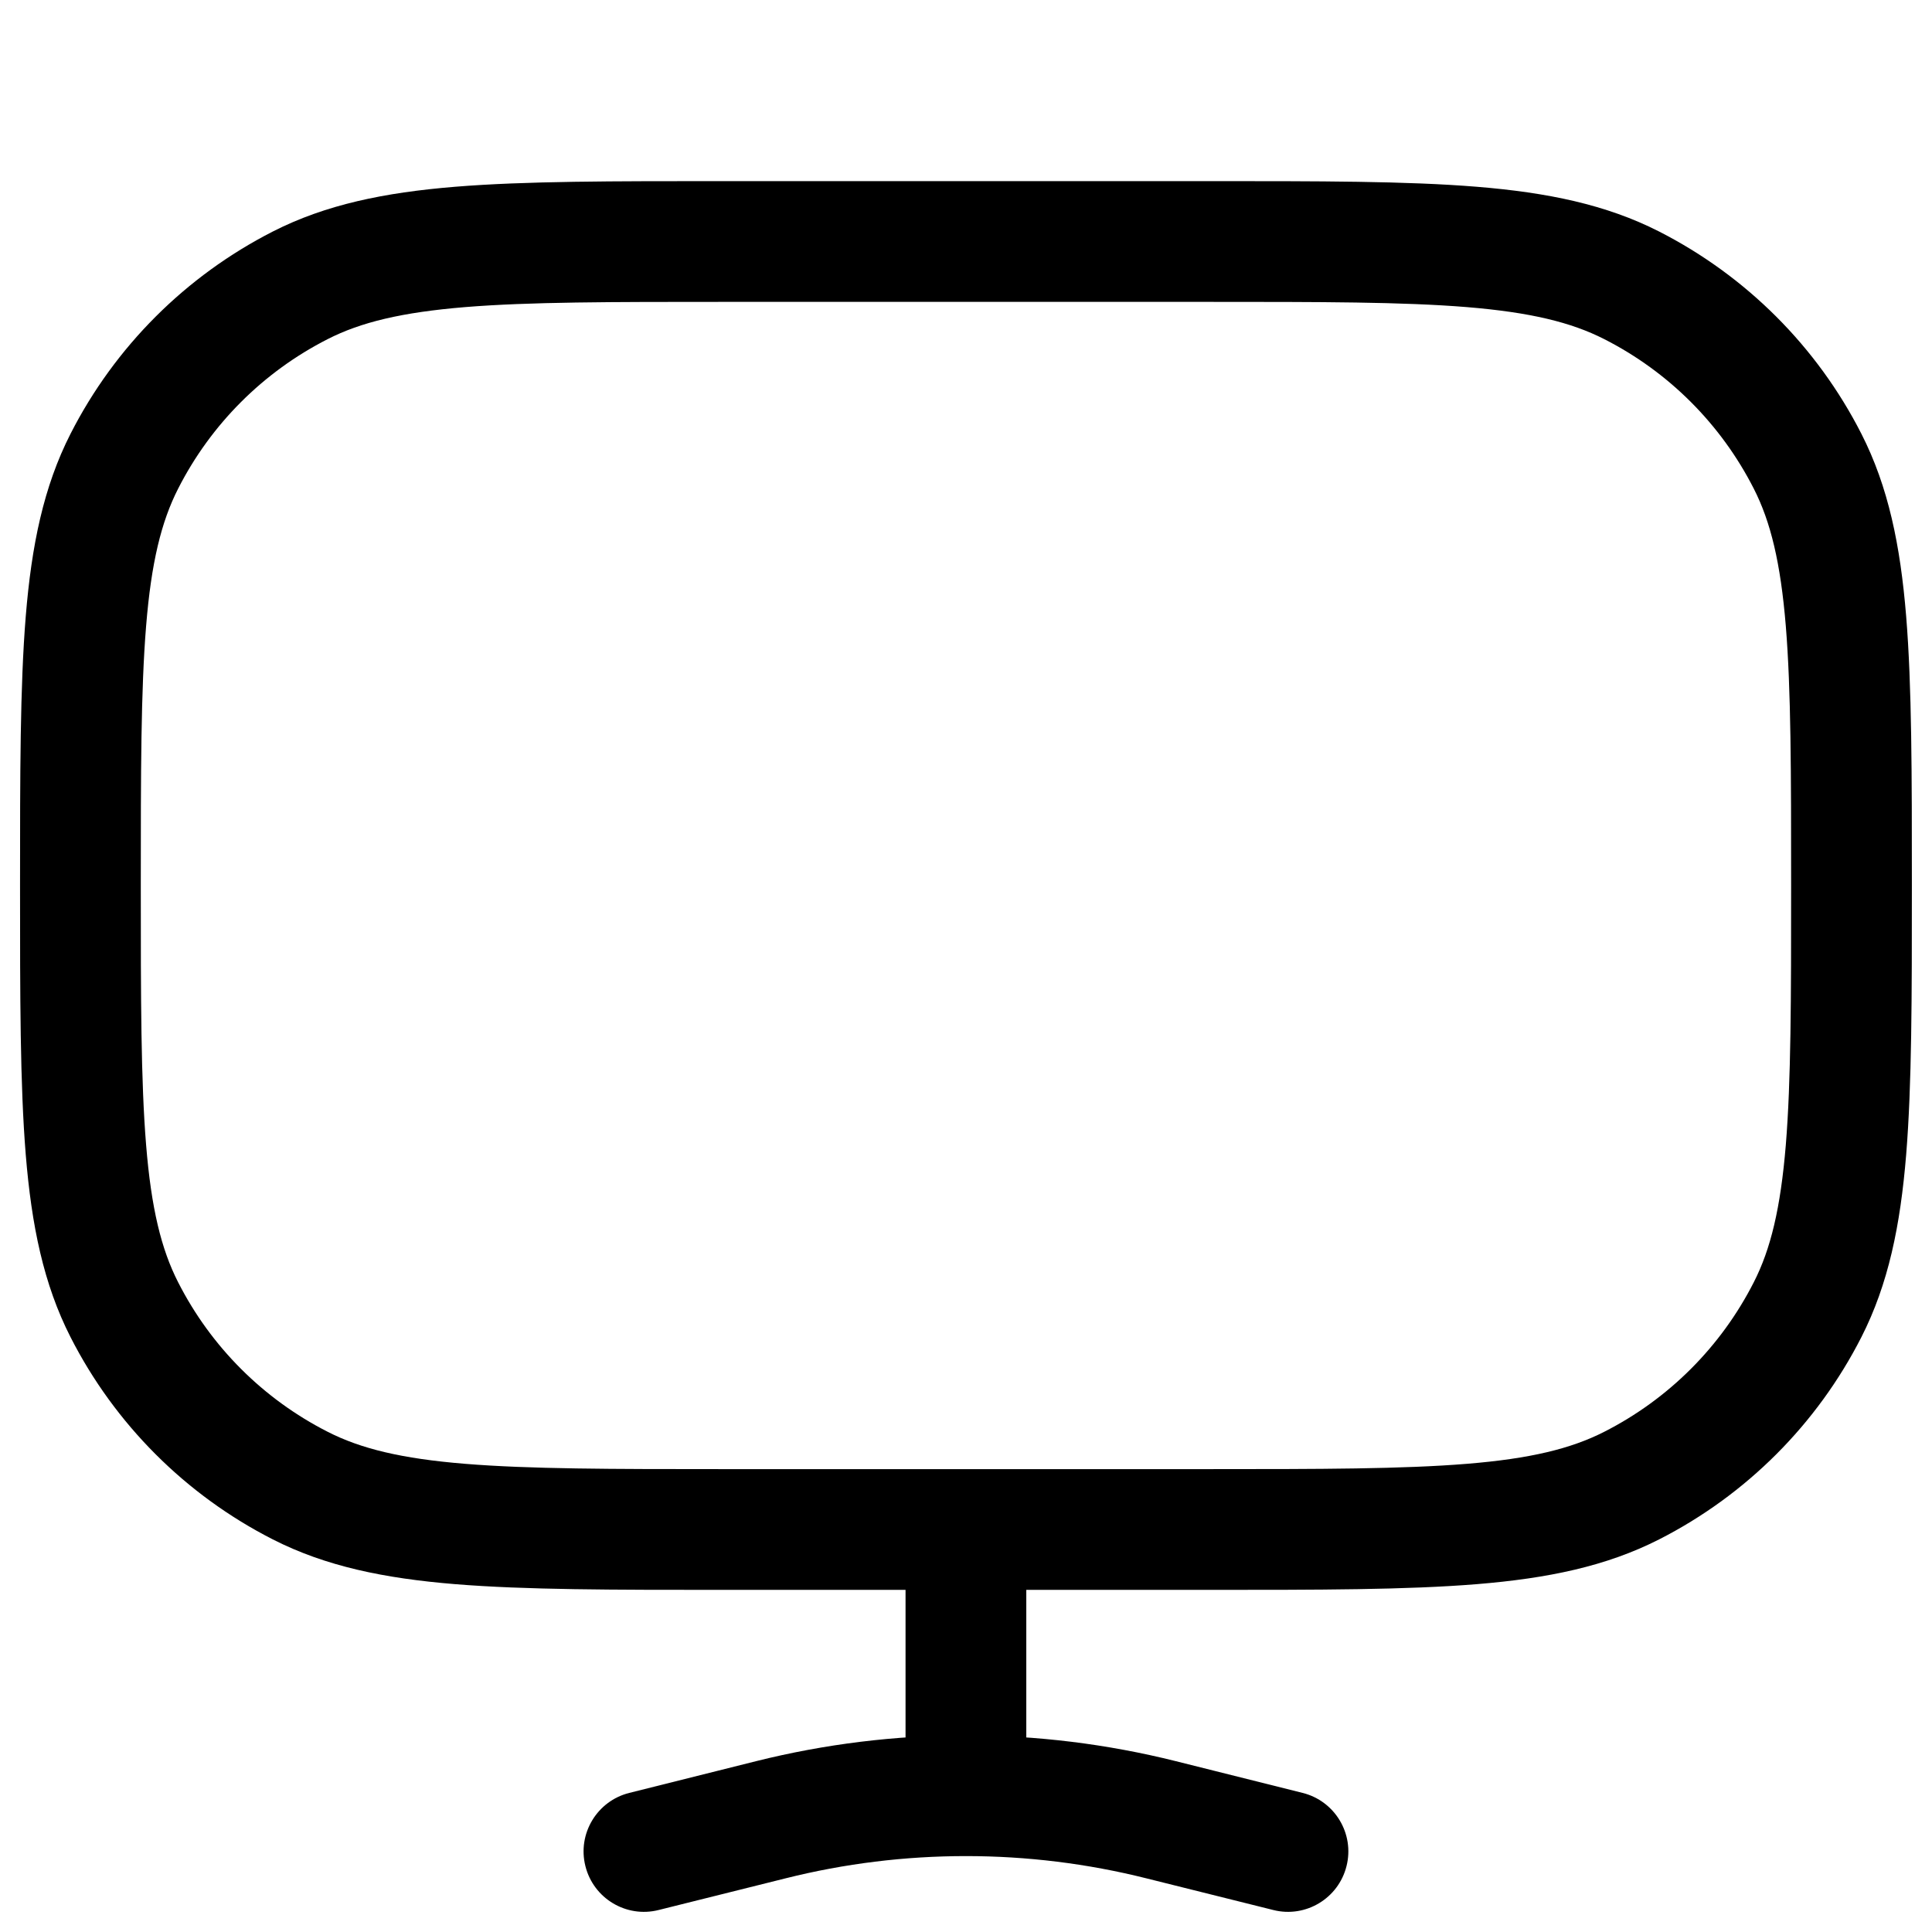 <svg width="24" height="24" viewBox="0 0 24 24" fill="none" xmlns="http://www.w3.org/2000/svg">
<g clip-path="url(#clip0_0_1)">
<path d="M3.73 18.455L4.07 17.786L3.73 18.455ZM1.544 16.27L2.213 15.929L1.544 16.27ZM22.454 16.27L21.786 15.929L22.454 16.27ZM20.269 18.455L19.929 17.786L20.269 18.455ZM20.269 3.545L19.929 4.213L20.269 3.545ZM22.454 5.73L21.786 6.07L22.454 5.73ZM3.73 3.545L4.07 4.213L3.73 3.545ZM1.544 5.73L2.213 6.07L1.544 5.73ZM7.818 22.272C7.416 22.372 7.171 22.78 7.272 23.181C7.372 23.583 7.78 23.828 8.181 23.727L7.818 22.272ZM9.574 22.606L9.392 21.878L9.392 21.878L9.574 22.606ZM14.425 22.606L14.607 21.878L14.607 21.878L14.425 22.606ZM15.818 23.727C16.219 23.828 16.627 23.583 16.727 23.181C16.828 22.78 16.583 22.372 16.181 22.272L15.818 23.727ZM12.749 19C12.749 18.585 12.414 18.25 11.999 18.25C11.585 18.25 11.249 18.585 11.249 19H12.749ZM11.999 22.307L11.999 23.057L11.999 22.307ZM8.999 3.75H14.999V2.25H8.999V3.75ZM14.999 18.25H8.999V19.75H14.999V18.25ZM8.999 18.25C7.587 18.25 6.573 18.249 5.777 18.184C4.989 18.12 4.481 17.996 4.07 17.786L3.389 19.123C4.047 19.458 4.774 19.607 5.654 19.679C6.526 19.75 7.612 19.75 8.999 19.75V18.25ZM0.249 11C0.249 12.387 0.249 13.473 0.32 14.345C0.392 15.225 0.541 15.952 0.876 16.61L2.213 15.929C2.003 15.518 1.879 15.01 1.815 14.223C1.75 13.426 1.749 12.412 1.749 11H0.249ZM4.07 17.786C3.27 17.379 2.62 16.729 2.213 15.929L0.876 16.61C1.427 17.692 2.307 18.572 3.389 19.123L4.07 17.786ZM22.25 11C22.25 12.412 22.249 13.426 22.184 14.223C22.119 15.01 21.996 15.518 21.786 15.929L23.123 16.61C23.458 15.952 23.607 15.225 23.679 14.345C23.75 13.473 23.75 12.387 23.75 11H22.25ZM14.999 19.75C16.387 19.75 17.473 19.75 18.345 19.679C19.225 19.607 19.952 19.458 20.61 19.123L19.929 17.786C19.517 17.996 19.01 18.12 18.222 18.184C17.426 18.249 16.412 18.25 14.999 18.25V19.75ZM21.786 15.929C21.379 16.729 20.729 17.379 19.929 17.786L20.61 19.123C21.692 18.572 22.572 17.692 23.123 16.61L21.786 15.929ZM14.999 3.75C16.412 3.75 17.426 3.75 18.222 3.815C19.01 3.88 19.517 4.003 19.929 4.213L20.61 2.876C19.952 2.541 19.225 2.392 18.345 2.32C17.473 2.249 16.387 2.25 14.999 2.25V3.75ZM23.75 11C23.75 9.612 23.75 8.526 23.679 7.655C23.607 6.774 23.458 6.047 23.123 5.389L21.786 6.07C21.996 6.482 22.119 6.989 22.184 7.777C22.249 8.573 22.25 9.587 22.25 11H23.75ZM19.929 4.213C20.729 4.62 21.379 5.27 21.786 6.07L23.123 5.389C22.572 4.307 21.692 3.428 20.61 2.876L19.929 4.213ZM8.999 2.25C7.612 2.25 6.526 2.249 5.654 2.32C4.774 2.392 4.047 2.541 3.389 2.876L4.07 4.213C4.481 4.003 4.989 3.88 5.777 3.815C6.573 3.75 7.587 3.75 8.999 3.75V2.25ZM1.749 11C1.749 9.587 1.75 8.573 1.815 7.777C1.879 6.989 2.003 6.482 2.213 6.07L0.876 5.389C0.541 6.047 0.392 6.774 0.32 7.655C0.249 8.526 0.249 9.612 0.249 11H1.749ZM3.389 2.876C2.307 3.428 1.427 4.307 0.876 5.389L2.213 6.07C2.62 5.27 3.27 4.62 4.07 4.213L3.389 2.876ZM8.181 23.727L9.756 23.334L9.392 21.878L7.818 22.272L8.181 23.727ZM14.243 23.334L15.818 23.727L16.181 22.272L14.607 21.878L14.243 23.334ZM12.749 22V19H11.249V22H12.749ZM9.756 23.334C10.492 23.149 11.246 23.057 11.999 23.057L11.999 21.557C11.124 21.557 10.248 21.664 9.392 21.878L9.756 23.334ZM11.999 23.057C12.753 23.057 13.506 23.149 14.243 23.334L14.607 21.878C13.751 21.664 12.875 21.557 11.999 21.557L11.999 23.057ZM11.249 22V22.307H12.749V22H11.249Z" fill="black"/>
</g>
<defs>
<clipPath id="clip0_0_1">
<rect width="24" height="24" fill="black" transform="translate(0 -0)"/>
</clipPath>
</defs>
</svg>
